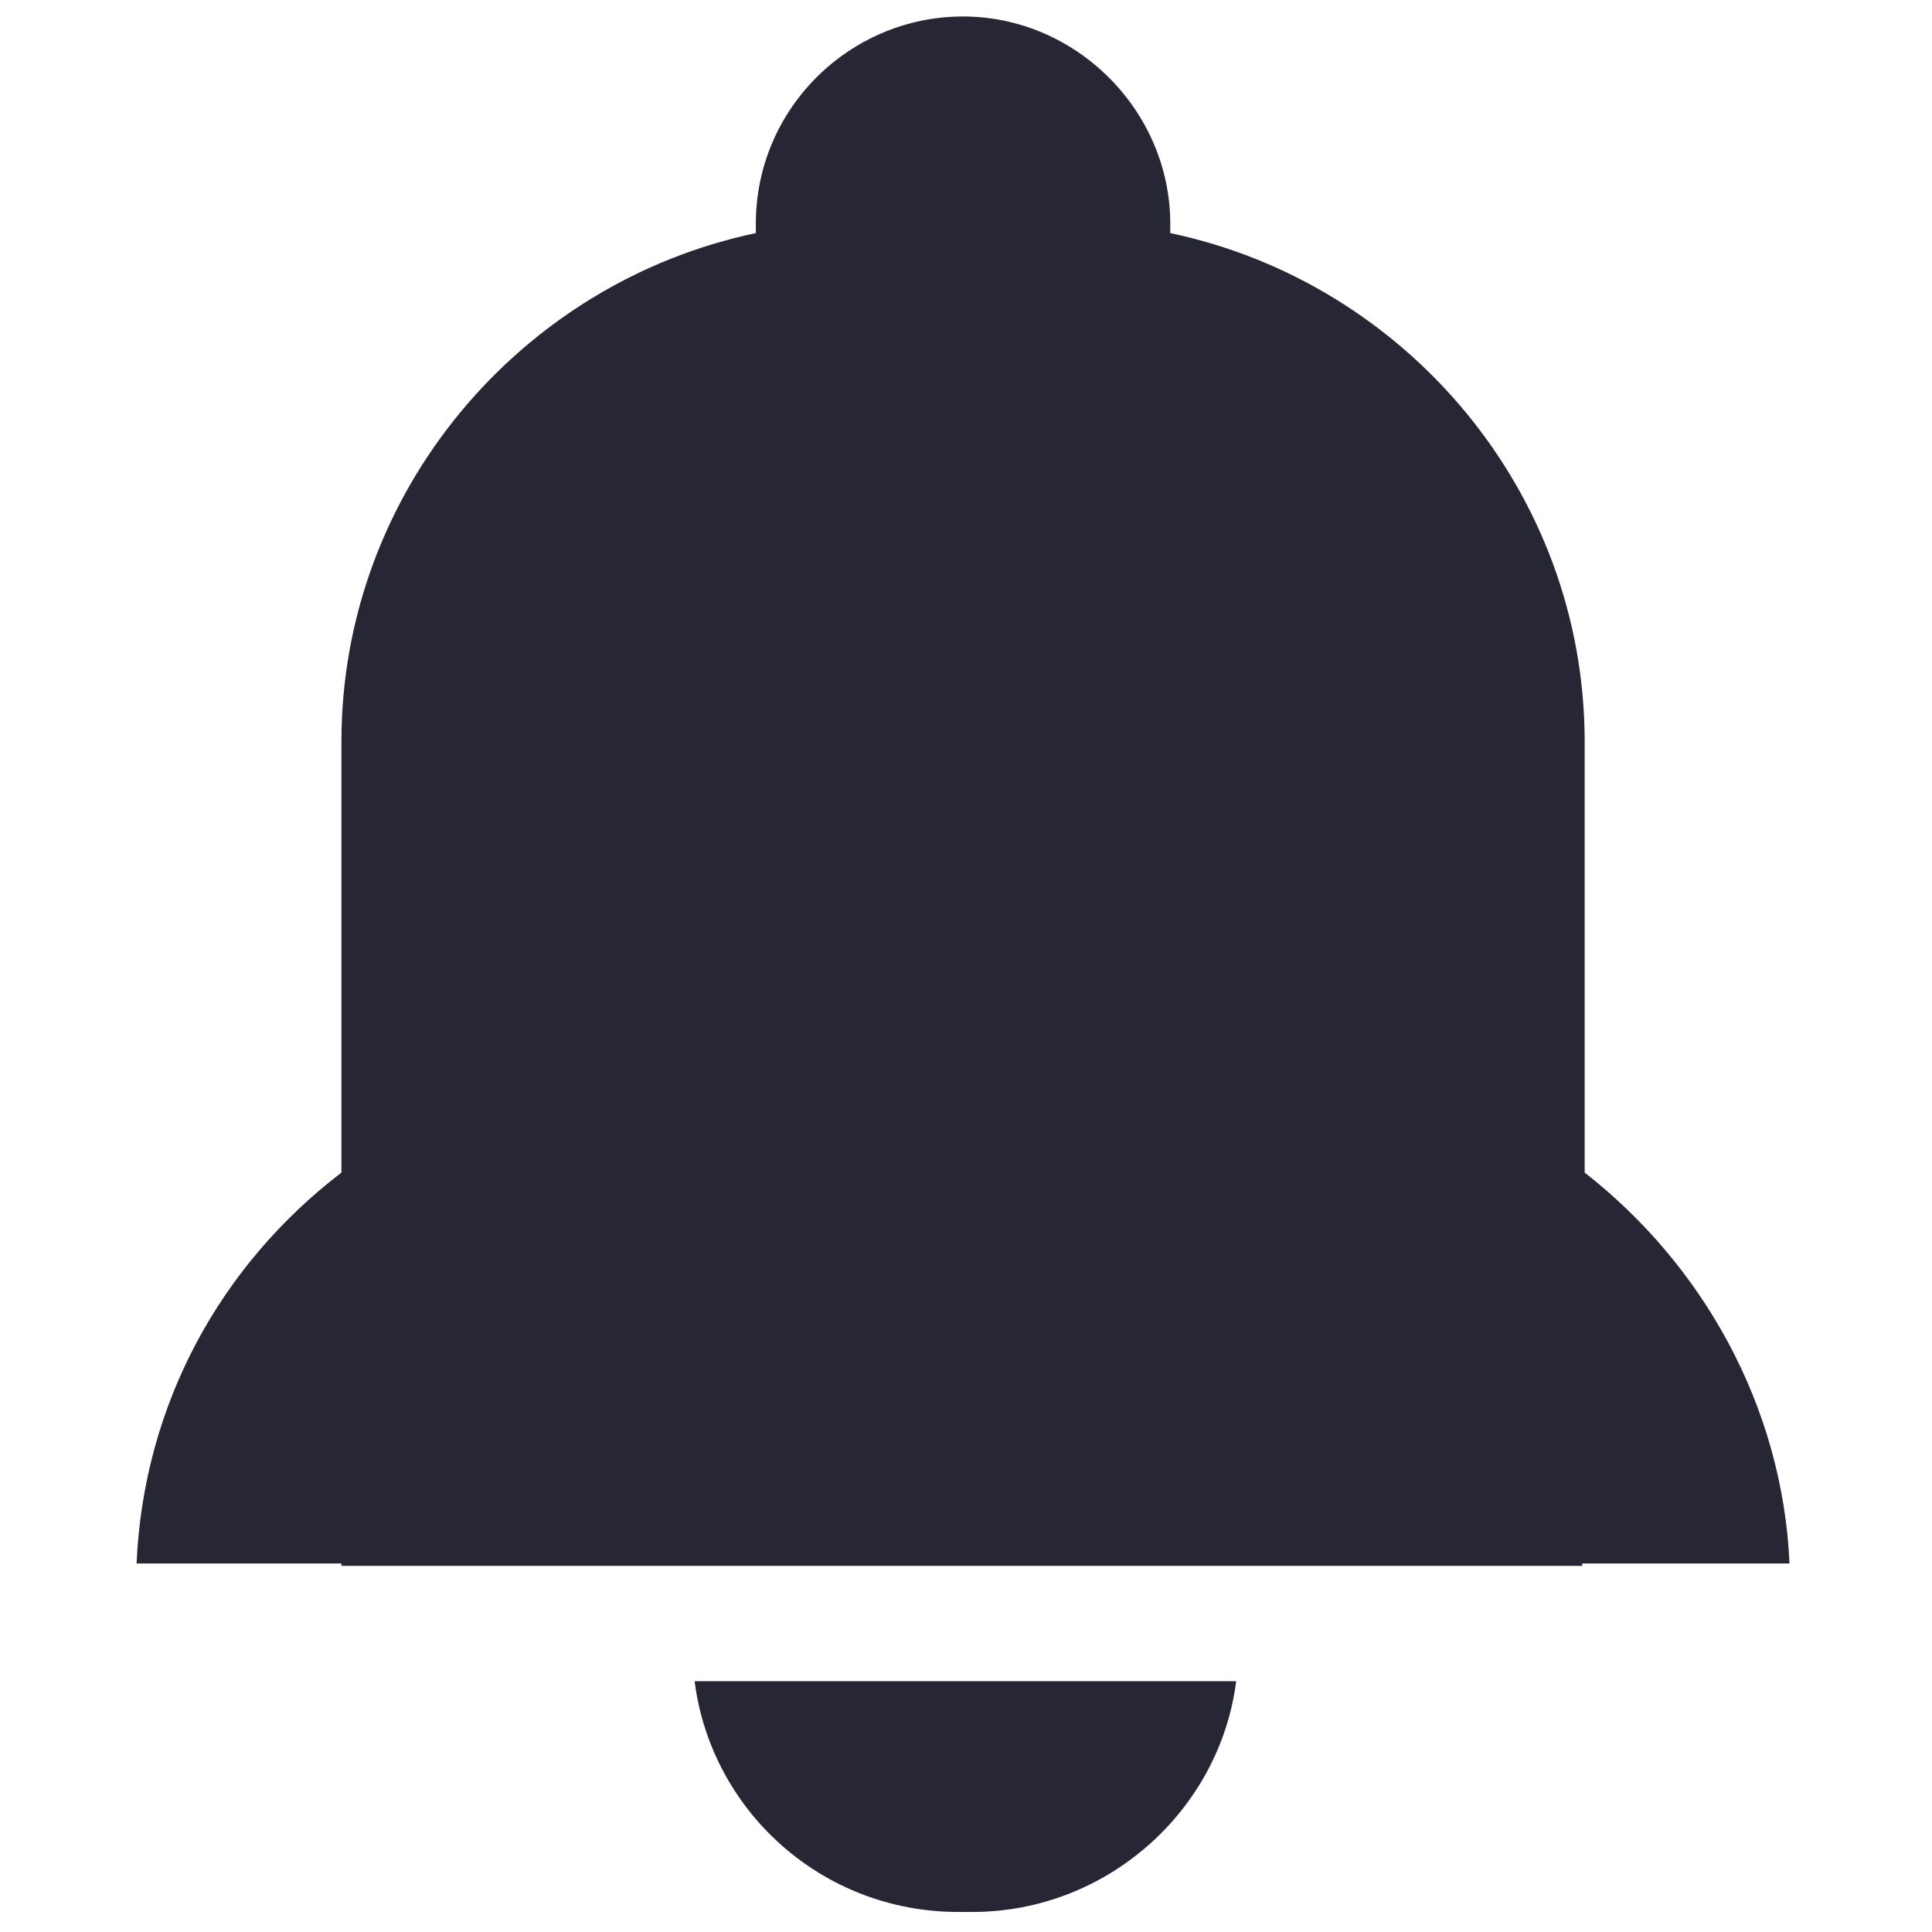<?xml version="1.0" encoding="utf-8"?>
<!-- Generator: Adobe Illustrator 19.0.0, SVG Export Plug-In . SVG Version: 6.00 Build 0)  -->
<svg version="1.1" id="图层_1" xmlns="http://www.w3.org/2000/svg" xmlns:xlink="http://www.w3.org/1999/xlink" x="0px" y="0px"
	 viewBox="0 0 16 16" style="enable-background:new 0 0 16 16;" xml:space="preserve">
<style type="text/css">
	.st0{fill:#272635;}
</style>
<g id="XMLID_4_">
	<g id="XMLID_5_" transform="scale(0.195, 0.195)">
		<path id="XMLID_6_" class="st0" d="M76,66.4c-0.3-6.7-3.7-12.7-8.7-16.6V31.5c0-10.6-7.6-19.5-17.6-21.6V9.5c0-4.8-4-8.8-8.8-8.8
			l0,0c-4.8,0-8.8,3.9-8.8,8.8v0.4c-10,2.1-17.6,11-17.6,21.6v18.3c-5.1,3.9-8.4,9.8-8.7,16.6h8.7v0.1h52.7v-0.1H76L76,66.4z
			 M39.1,81.2h2.2c5.7,0,10.5-4.3,11.2-9.8h-23c0.7,5.5,5.4,9.8,11.2,9.8H39.1z"/>
	</g>
</g>
</svg>
